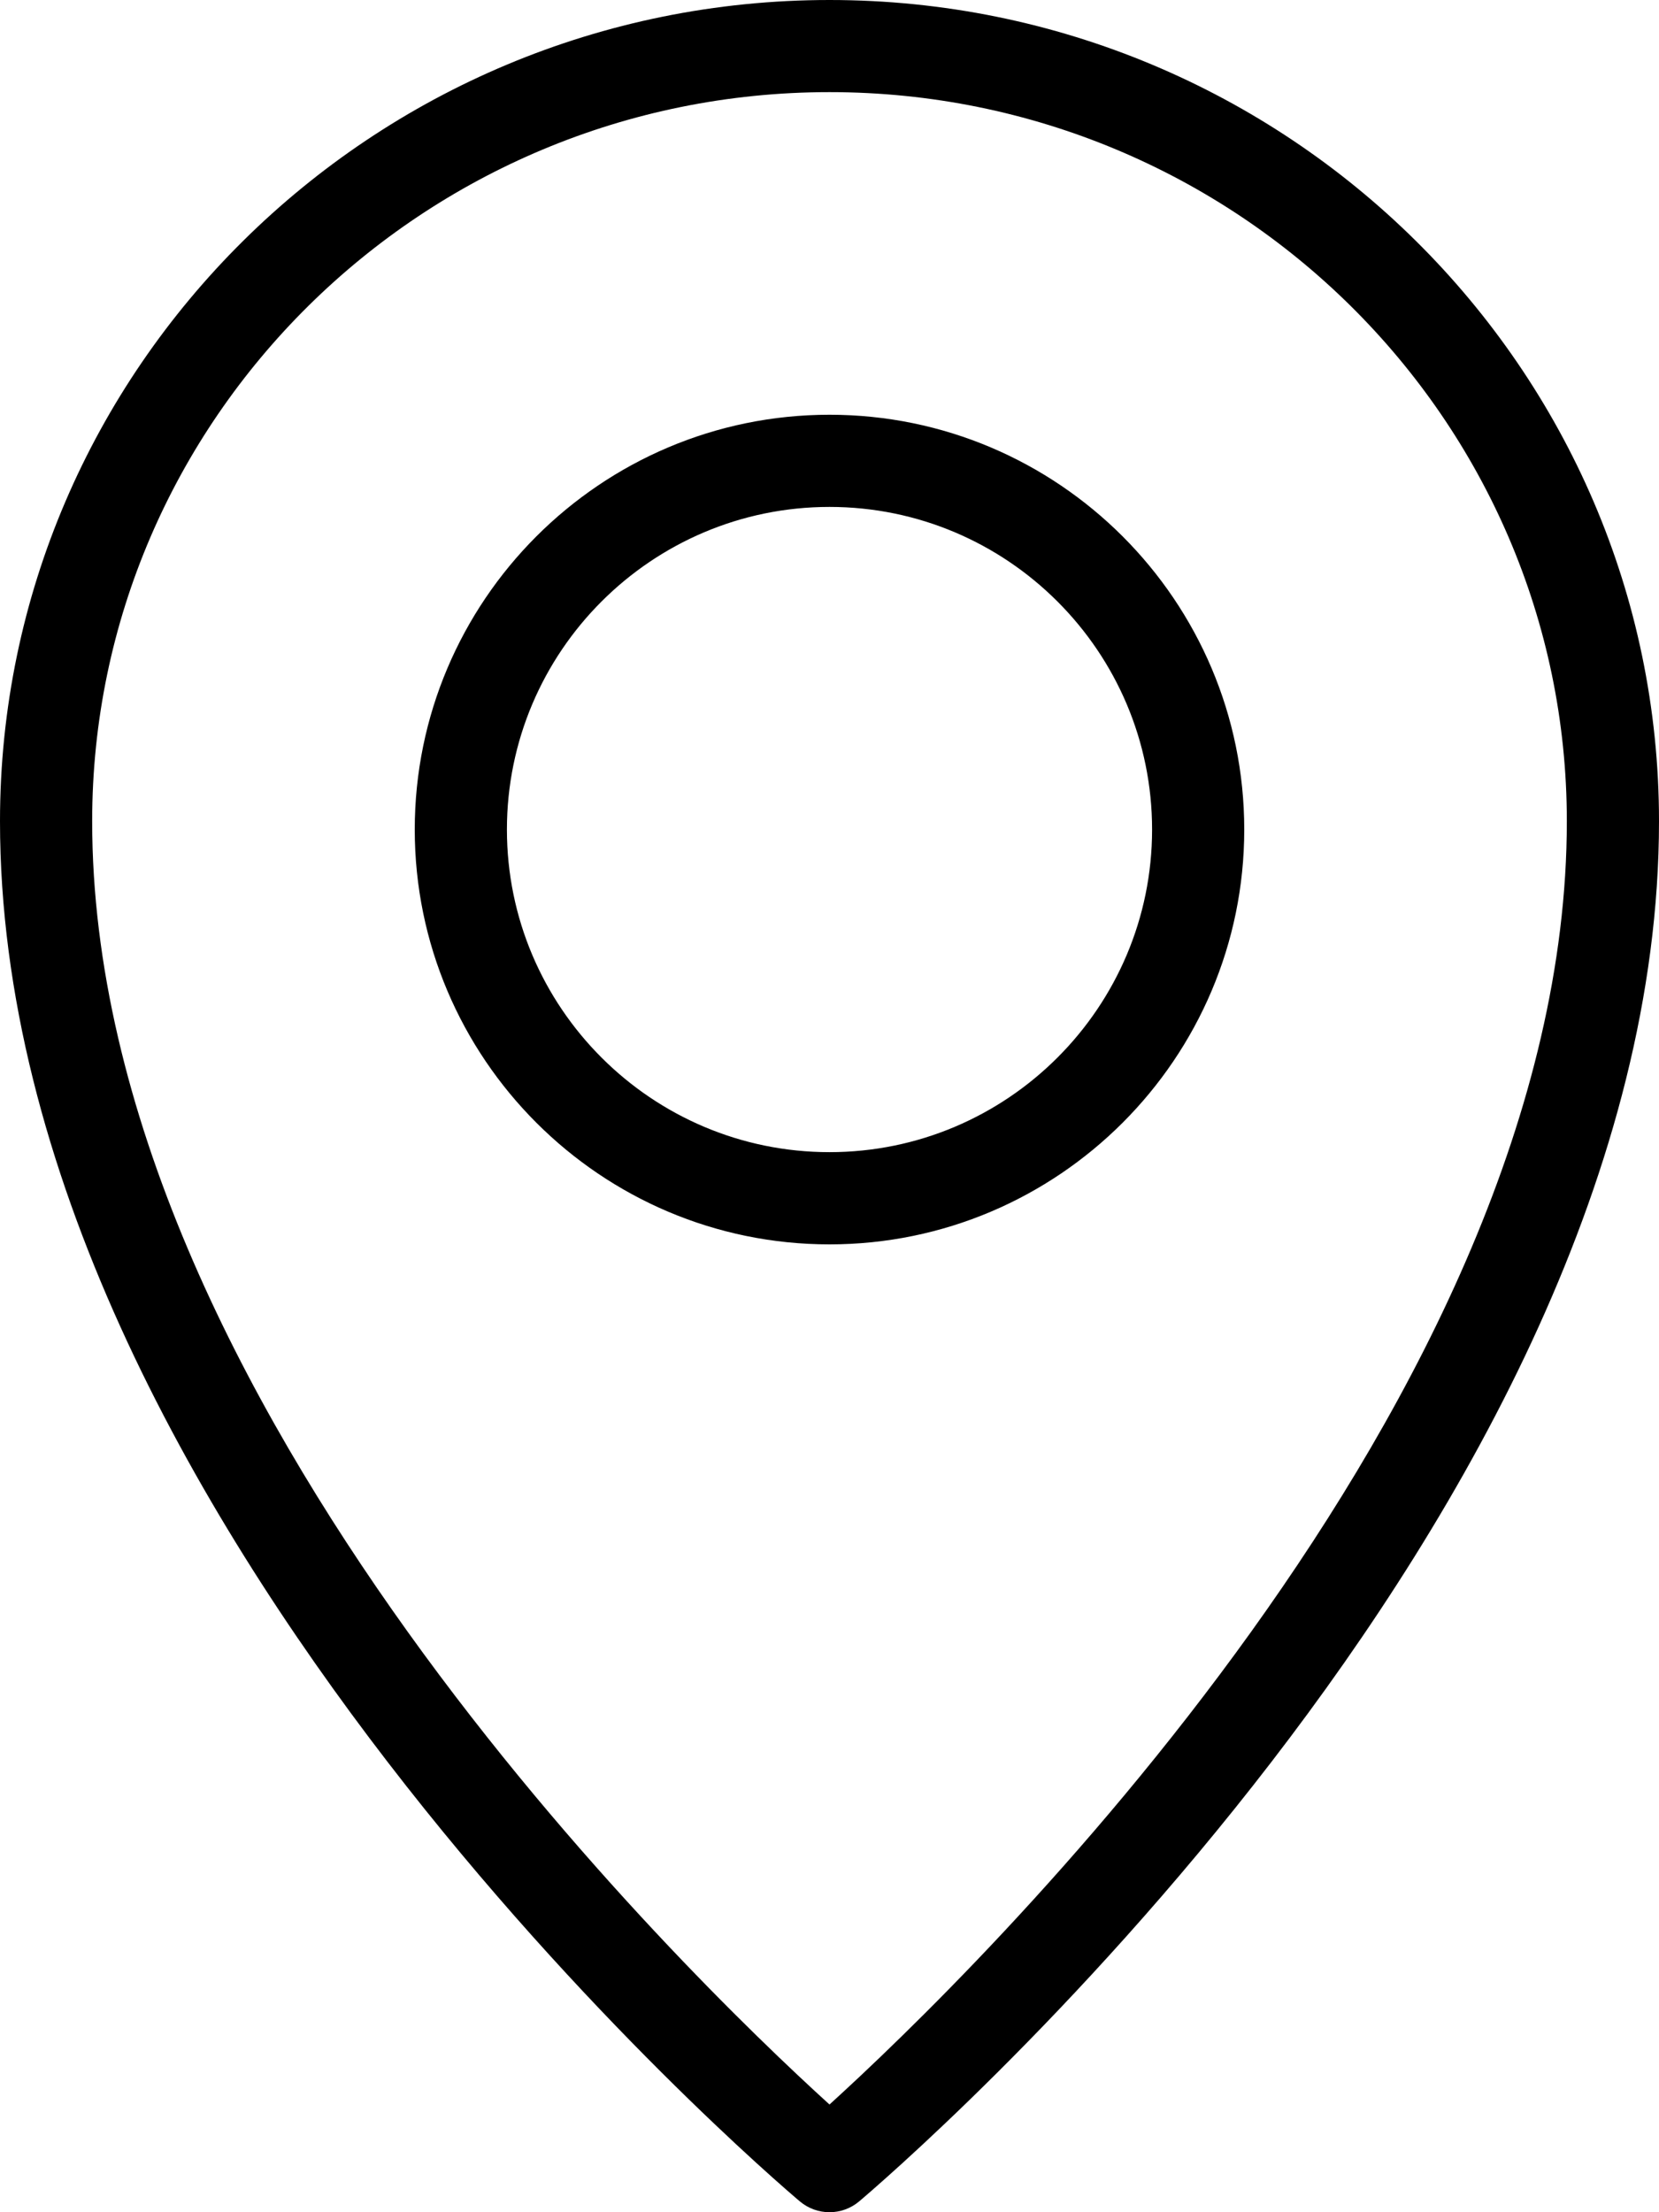<svg xmlns="http://www.w3.org/2000/svg" xmlns:xlink="http://www.w3.org/1999/xlink" preserveAspectRatio="xMidYMid" width="72" height="96" viewBox="0 0 36 48">
  <defs>
    <style>
      .cls-1 {
        fill: #000;
        fill-rule: evenodd;
      }
    </style>
  </defs>
  <path d="M18.646,47.763 C18.459,47.921 18.230,48.000 18.000,48.000 C17.770,48.000 17.541,47.921 17.354,47.763 C16.647,47.164 -0.000,32.927 -0.000,17.818 C-0.000,7.993 8.075,-0.000 18.000,-0.000 C27.925,-0.000 36.000,7.993 36.000,17.818 C36.000,32.927 19.353,47.164 18.646,47.763 ZM18.000,1.999 C9.178,1.999 2.000,9.095 2.000,17.818 C2.000,30.388 14.932,42.878 18.000,45.663 C21.066,42.877 34.000,30.377 34.000,17.818 C34.000,9.095 26.822,1.999 18.000,1.999 ZM18.000,27.000 C13.037,27.000 9.000,22.962 9.000,17.999 C9.000,13.037 13.037,8.999 18.000,8.999 C22.963,8.999 27.000,13.037 27.000,17.999 C27.000,22.962 22.963,27.000 18.000,27.000 ZM18.000,10.999 C14.141,10.999 11.000,14.139 11.000,17.999 C11.000,21.860 14.141,24.999 18.000,24.999 C21.859,24.999 25.000,21.860 25.000,17.999 C25.000,14.139 21.859,10.999 18.000,10.999 Z" class="cls-1"/>
</svg>

